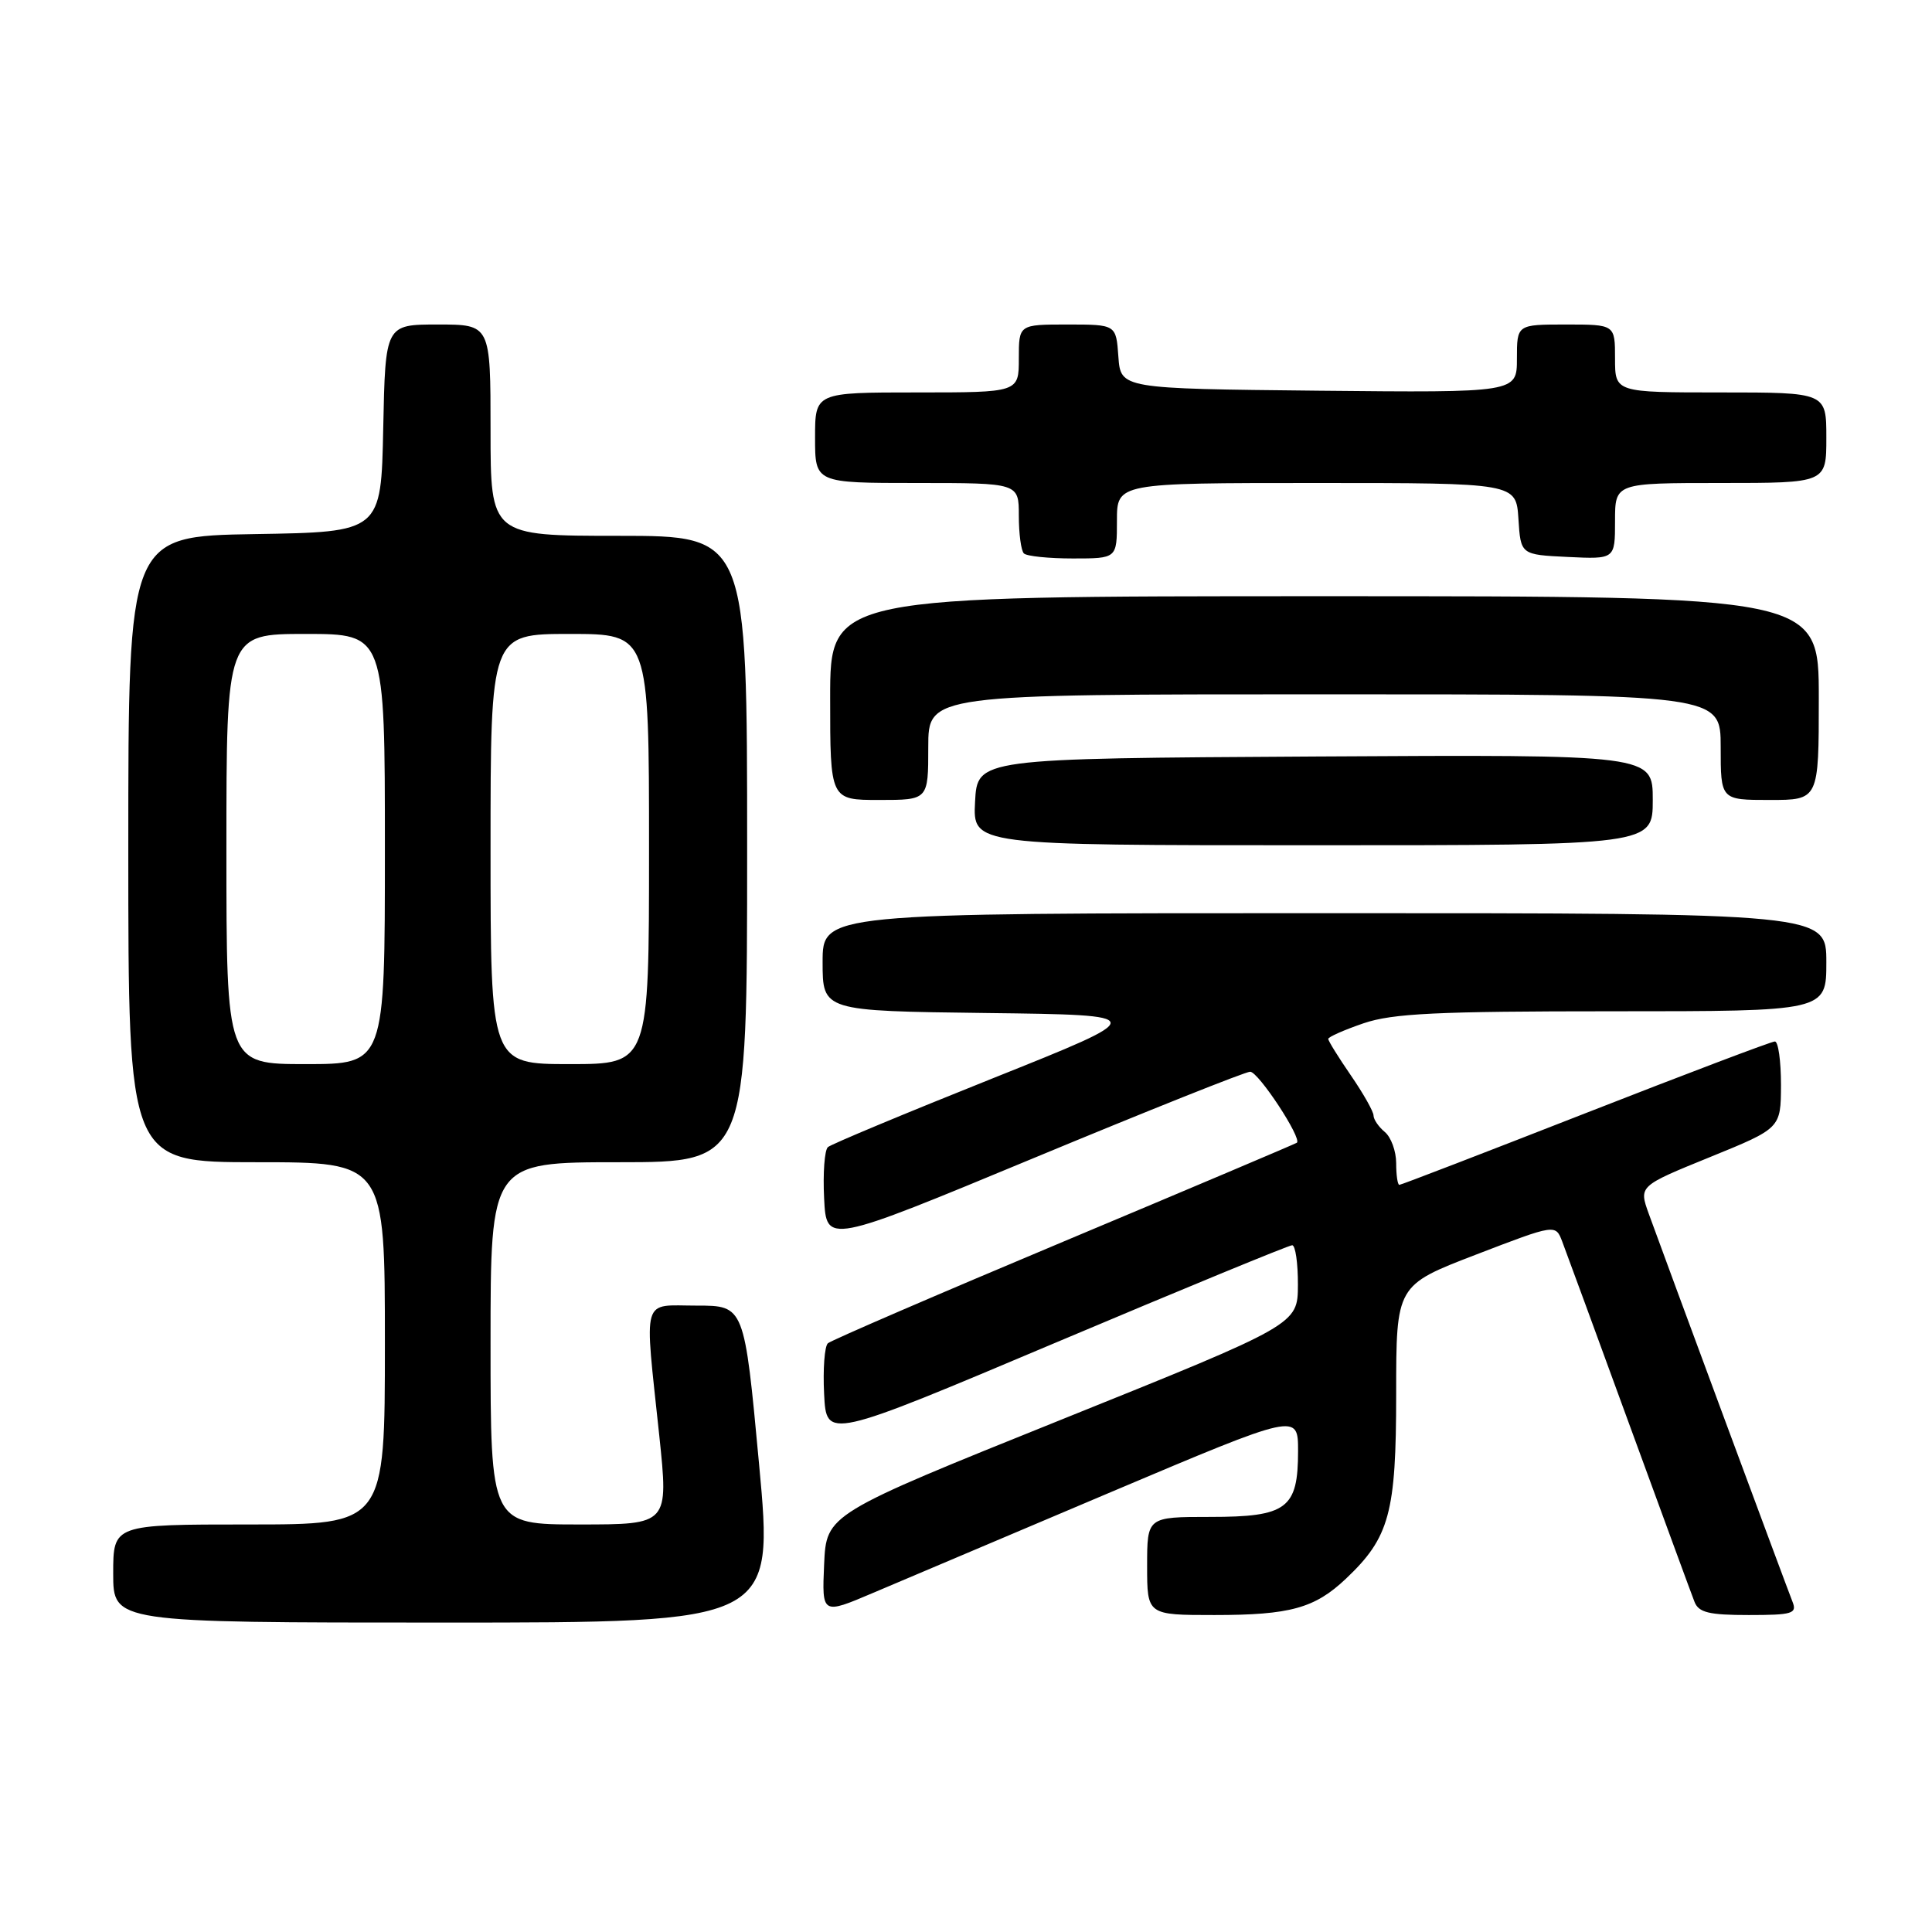 <?xml version="1.0" encoding="UTF-8" standalone="no"?>
<!DOCTYPE svg PUBLIC "-//W3C//DTD SVG 1.1//EN" "http://www.w3.org/Graphics/SVG/1.1/DTD/svg11.dtd" >
<svg xmlns="http://www.w3.org/2000/svg" xmlns:xlink="http://www.w3.org/1999/xlink" version="1.1" viewBox="0 0 256 256">
 <g >
 <path fill="currentColor"
d=" M 100.58 194.00 C 98.63 173.00 98.63 173.00 92.32 173.00 C 84.92 173.00 85.37 171.43 87.36 190.25 C 88.59 202.00 88.59 202.00 76.80 202.00 C 65.00 202.00 65.00 202.00 65.00 178.00 C 65.00 154.00 65.00 154.00 82.00 154.00 C 99.00 154.00 99.00 154.00 99.00 112.50 C 99.00 71.00 99.00 71.00 82.00 71.00 C 65.00 71.00 65.00 71.00 65.00 57.00 C 65.00 43.00 65.00 43.00 58.03 43.00 C 51.06 43.00 51.06 43.00 50.78 56.75 C 50.50 70.50 50.50 70.50 33.75 70.77 C 17.00 71.05 17.00 71.05 17.00 112.52 C 17.00 154.00 17.00 154.00 34.00 154.00 C 51.00 154.00 51.00 154.00 51.00 178.00 C 51.00 202.00 51.00 202.00 33.00 202.00 C 15.00 202.00 15.00 202.00 15.00 208.50 C 15.00 215.00 15.00 215.00 58.77 215.00 C 102.53 215.00 102.53 215.00 100.58 194.00 Z  M 147.25 197.69 C 172.00 187.22 172.00 187.22 172.00 192.28 C 172.00 199.90 170.53 201.00 160.35 201.00 C 152.00 201.00 152.00 201.00 152.00 207.50 C 152.00 214.00 152.00 214.00 160.93 214.00 C 170.94 214.00 174.21 213.10 178.34 209.19 C 184.12 203.72 185.00 200.49 185.00 184.70 C 185.00 170.31 185.00 170.31 195.56 166.25 C 206.12 162.19 206.12 162.19 207.01 164.53 C 207.50 165.81 211.49 176.68 215.87 188.68 C 220.26 200.68 224.15 211.29 224.53 212.25 C 225.08 213.67 226.45 214.00 231.71 214.00 C 237.50 214.00 238.14 213.81 237.52 212.25 C 236.77 210.38 220.70 166.99 218.47 160.83 C 217.15 157.16 217.15 157.16 226.56 153.33 C 235.97 149.50 235.97 149.50 235.99 143.75 C 235.99 140.59 235.63 138.00 235.18 138.00 C 234.73 138.00 223.44 142.28 210.10 147.50 C 196.76 152.72 185.66 157.00 185.42 157.00 C 185.19 157.00 185.00 155.71 185.00 154.12 C 185.00 152.54 184.32 150.68 183.50 150.00 C 182.68 149.32 182.00 148.33 182.00 147.81 C 182.00 147.29 180.65 144.90 179.00 142.50 C 177.35 140.10 176.00 137.93 176.00 137.66 C 176.00 137.40 178.11 136.47 180.68 135.59 C 184.53 134.28 190.38 134.00 213.68 134.00 C 242.00 134.00 242.00 134.00 242.00 127.50 C 242.00 121.00 242.00 121.00 175.50 121.00 C 109.00 121.00 109.00 121.00 109.00 127.48 C 109.00 133.96 109.00 133.96 130.75 134.23 C 152.50 134.50 152.50 134.50 131.50 142.90 C 119.95 147.52 110.14 151.61 109.70 152.00 C 109.26 152.39 109.03 155.44 109.20 158.78 C 109.50 164.86 109.50 164.86 137.00 153.44 C 152.12 147.16 165.02 142.01 165.65 142.01 C 166.74 142.00 172.56 150.86 171.84 151.42 C 171.65 151.56 157.78 157.44 141.00 164.48 C 124.22 171.52 110.14 177.60 109.70 177.99 C 109.26 178.38 109.03 181.41 109.20 184.72 C 109.50 190.74 109.50 190.74 139.97 177.87 C 156.73 170.79 170.79 165.00 171.22 165.00 C 171.65 165.00 171.99 167.36 171.98 170.25 C 171.96 175.50 171.96 175.50 140.73 188.07 C 109.50 200.64 109.50 200.64 109.20 207.29 C 108.91 213.95 108.91 213.95 115.70 211.06 C 119.44 209.47 133.64 203.46 147.25 197.69 Z  M 219.00 105.99 C 219.00 99.98 219.00 99.98 174.25 100.24 C 129.50 100.50 129.50 100.50 129.20 106.25 C 128.90 112.00 128.90 112.00 173.95 112.00 C 219.00 112.00 219.00 112.00 219.00 105.99 Z  M 123.00 99.00 C 123.00 92.00 123.00 92.00 175.50 92.00 C 228.00 92.00 228.00 92.00 228.00 99.00 C 228.00 106.00 228.00 106.00 234.50 106.00 C 241.00 106.00 241.00 106.00 241.00 92.50 C 241.00 79.00 241.00 79.00 175.50 79.00 C 110.00 79.00 110.00 79.00 110.00 92.50 C 110.00 106.00 110.00 106.00 116.50 106.00 C 123.00 106.00 123.00 106.00 123.00 99.00 Z  M 148.00 69.00 C 148.00 64.00 148.00 64.00 174.45 64.00 C 200.89 64.00 200.89 64.00 201.20 68.75 C 201.50 73.50 201.50 73.50 207.75 73.80 C 214.00 74.10 214.00 74.10 214.00 69.05 C 214.00 64.00 214.00 64.00 228.00 64.00 C 242.00 64.00 242.00 64.00 242.00 58.00 C 242.00 52.00 242.00 52.00 228.00 52.00 C 214.00 52.00 214.00 52.00 214.00 47.50 C 214.00 43.00 214.00 43.00 207.50 43.00 C 201.00 43.00 201.00 43.00 201.00 47.52 C 201.00 52.03 201.00 52.03 174.75 51.77 C 148.50 51.50 148.50 51.50 148.19 47.25 C 147.89 43.00 147.89 43.00 141.44 43.00 C 135.00 43.00 135.00 43.00 135.00 47.50 C 135.00 52.00 135.00 52.00 121.50 52.00 C 108.00 52.00 108.00 52.00 108.00 58.00 C 108.00 64.00 108.00 64.00 121.50 64.00 C 135.00 64.00 135.00 64.00 135.00 68.33 C 135.00 70.72 135.30 72.97 135.67 73.33 C 136.03 73.70 138.96 74.00 142.17 74.00 C 148.00 74.00 148.00 74.00 148.00 69.00 Z  M 30.00 112.50 C 30.00 84.00 30.00 84.00 40.50 84.00 C 51.00 84.00 51.00 84.00 51.00 112.50 C 51.00 141.00 51.00 141.00 40.50 141.00 C 30.00 141.00 30.00 141.00 30.00 112.50 Z  M 65.00 112.50 C 65.00 84.00 65.00 84.00 75.50 84.00 C 86.00 84.00 86.00 84.00 86.00 112.50 C 86.00 141.00 86.00 141.00 75.50 141.00 C 65.00 141.00 65.00 141.00 65.00 112.50 Z "/>
</g>
</svg>